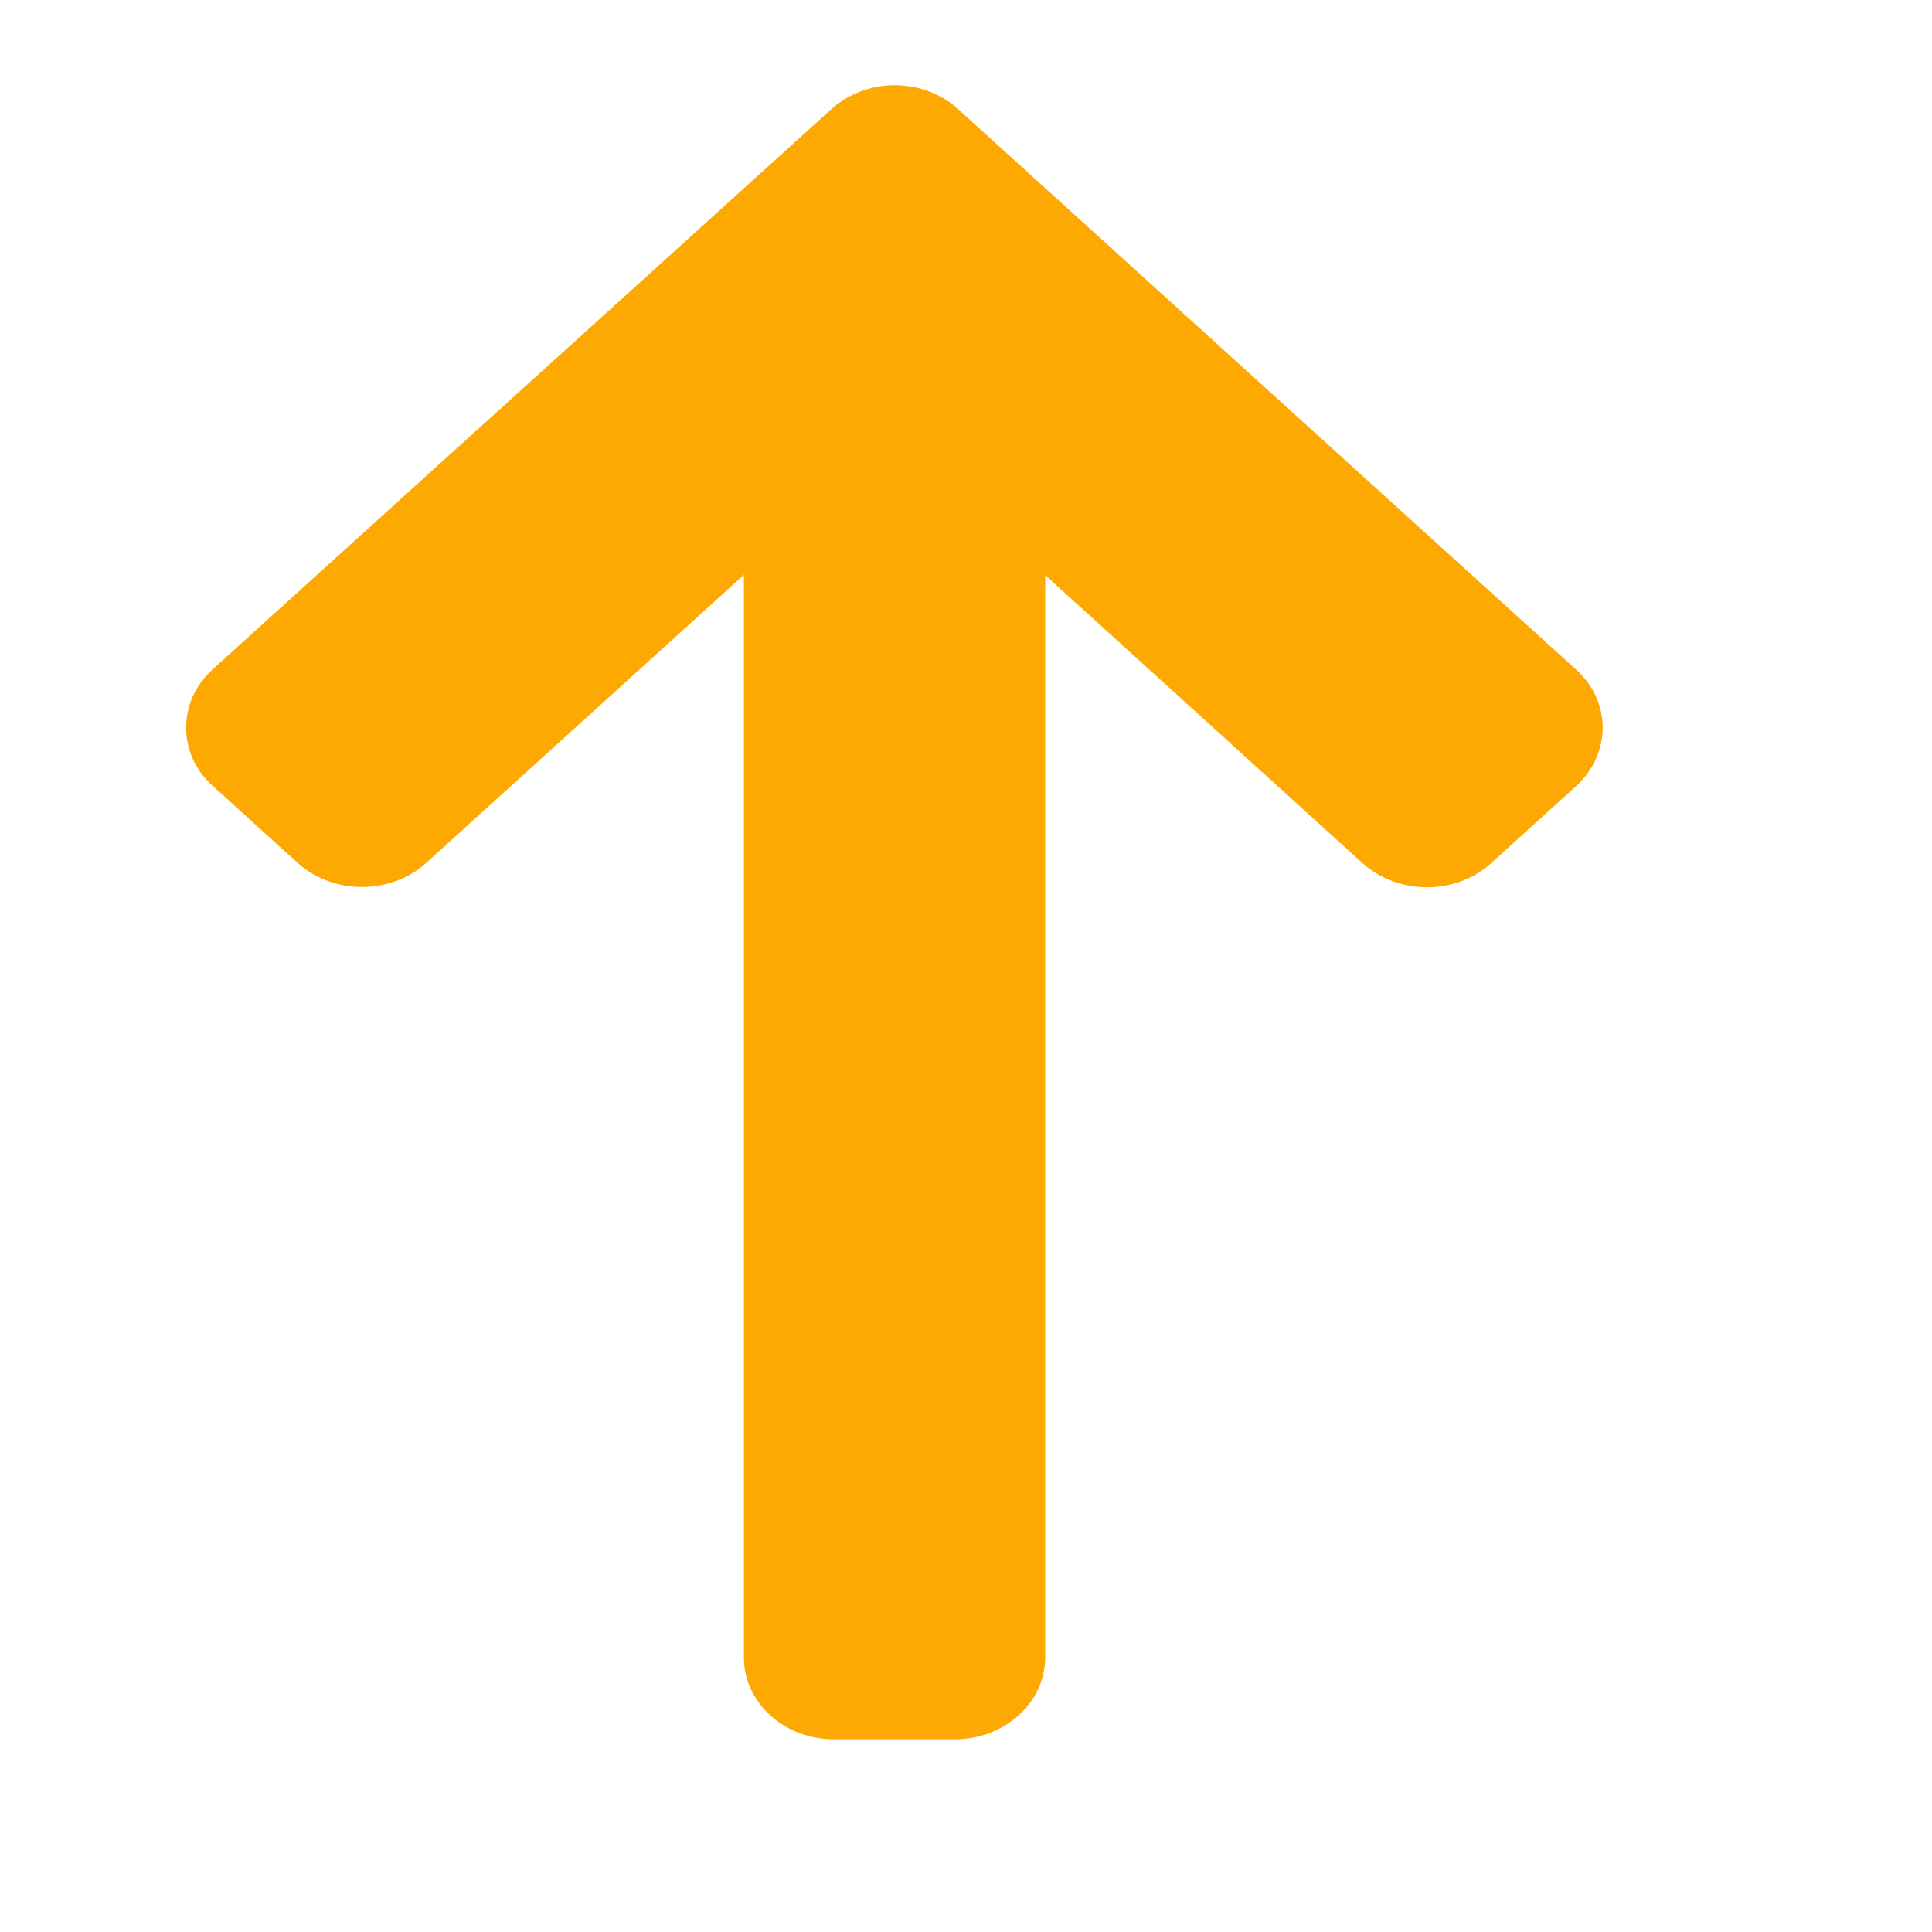 <?xml version="1.0" encoding="UTF-8" standalone="no"?>
<!-- Generator: Adobe Illustrator 16.0.0, SVG Export Plug-In . SVG Version: 6.00 Build 0)  -->

<svg
   xmlns:dc="http://purl.org/dc/elements/1.1/"
   xmlns:cc="http://creativecommons.org/ns#"
   xmlns:rdf="http://www.w3.org/1999/02/22-rdf-syntax-ns#"
   xmlns:svg="http://www.w3.org/2000/svg"
   xmlns="http://www.w3.org/2000/svg"
   xmlns:sodipodi="http://sodipodi.sourceforge.net/DTD/sodipodi-0.dtd"
   xmlns:inkscape="http://www.inkscape.org/namespaces/inkscape"
   version="1.1"
   id="Capa_1"
   x="0px"
   y="0px"
   viewBox="0 0 24 24"
   xml:space="preserve"
   inkscape:version="0.91 r13725"
   sodipodi:docname="arrows(上).svg"
   ><defs
     id="defs41" /><sodipodi:namedview
     pagecolor="#ffffff"
     bordercolor="#666666"
     borderopacity="1"
     objecttolerance="10"
     gridtolerance="10"
     guidetolerance="10"
     inkscape:pageopacity="0"
     inkscape:pageshadow="2"
     inkscape:window-width="1920"
     inkscape:window-height="1138"
     id="namedview39"
     showgrid="false"
     inkscape:zoom="26.700352"
     inkscape:cx="8.5279"
     inkscape:cy="12.126861"
     inkscape:window-x="-8"
     inkscape:window-y="-8"
     inkscape:window-maximized="1"
     inkscape:current-layer="Capa_1" /><g
     id="g3"
     transform="matrix(0.294,0,0,-0.228,-30.014,97.1)"><g
       id="g5"><path
         d="m 137.202,419.915 c 0.747,0.874 1.725,1.319 2.69,1.319 0.978,0 1.956,-0.445 2.69,-1.319 l 26.112,-30.533 c 1.481,-1.731 1.481,-4.559 0,-6.323 l -3.614,-4.226 c -1.481,-1.732 -3.899,-1.732 -5.407,0 l -13.423,15.711 0,-58.969 c 0,-2.462 -1.725,-4.464 -3.817,-4.464 l -5.095,0 c -2.106,0 -3.818,1.986 -3.818,4.464 l 0,58.985 -13.436,-15.711 c -1.481,-1.731 -3.913,-1.731 -5.407,0 l -3.614,4.226 c -1.481,1.731 -1.481,4.575 0,6.323 l 26.139,30.517 z"
         id="path7"
         inkscape:connector-curvature="0"
         fill="#FEA802" /></g></g><g
     id="g9"
     transform="translate(0,-154)" /><g
     id="g11"
     transform="translate(0,-154)" /><g
     id="g13"
     transform="translate(0,-154)" /><g
     id="g15"
     transform="translate(0,-154)" /><g
     id="g17"
     transform="translate(0,-154)" /><g
     id="g19"
     transform="translate(0,-154)" /><g
     id="g21"
     transform="translate(0,-154)" /><g
     id="g23"
     transform="translate(0,-154)" /><g
     id="g25"
     transform="translate(0,-154)" /><g
     id="g27"
     transform="translate(0,-154)" /><g
     id="g29"
     transform="translate(0,-154)" /><g
     id="g31"
     transform="translate(0,-154)" /><g
     id="g33"
     transform="translate(0,-154)" /><g
     id="g35"
     transform="translate(0,-154)" /><g
     id="g37"
     transform="translate(0,-154)" /></svg>